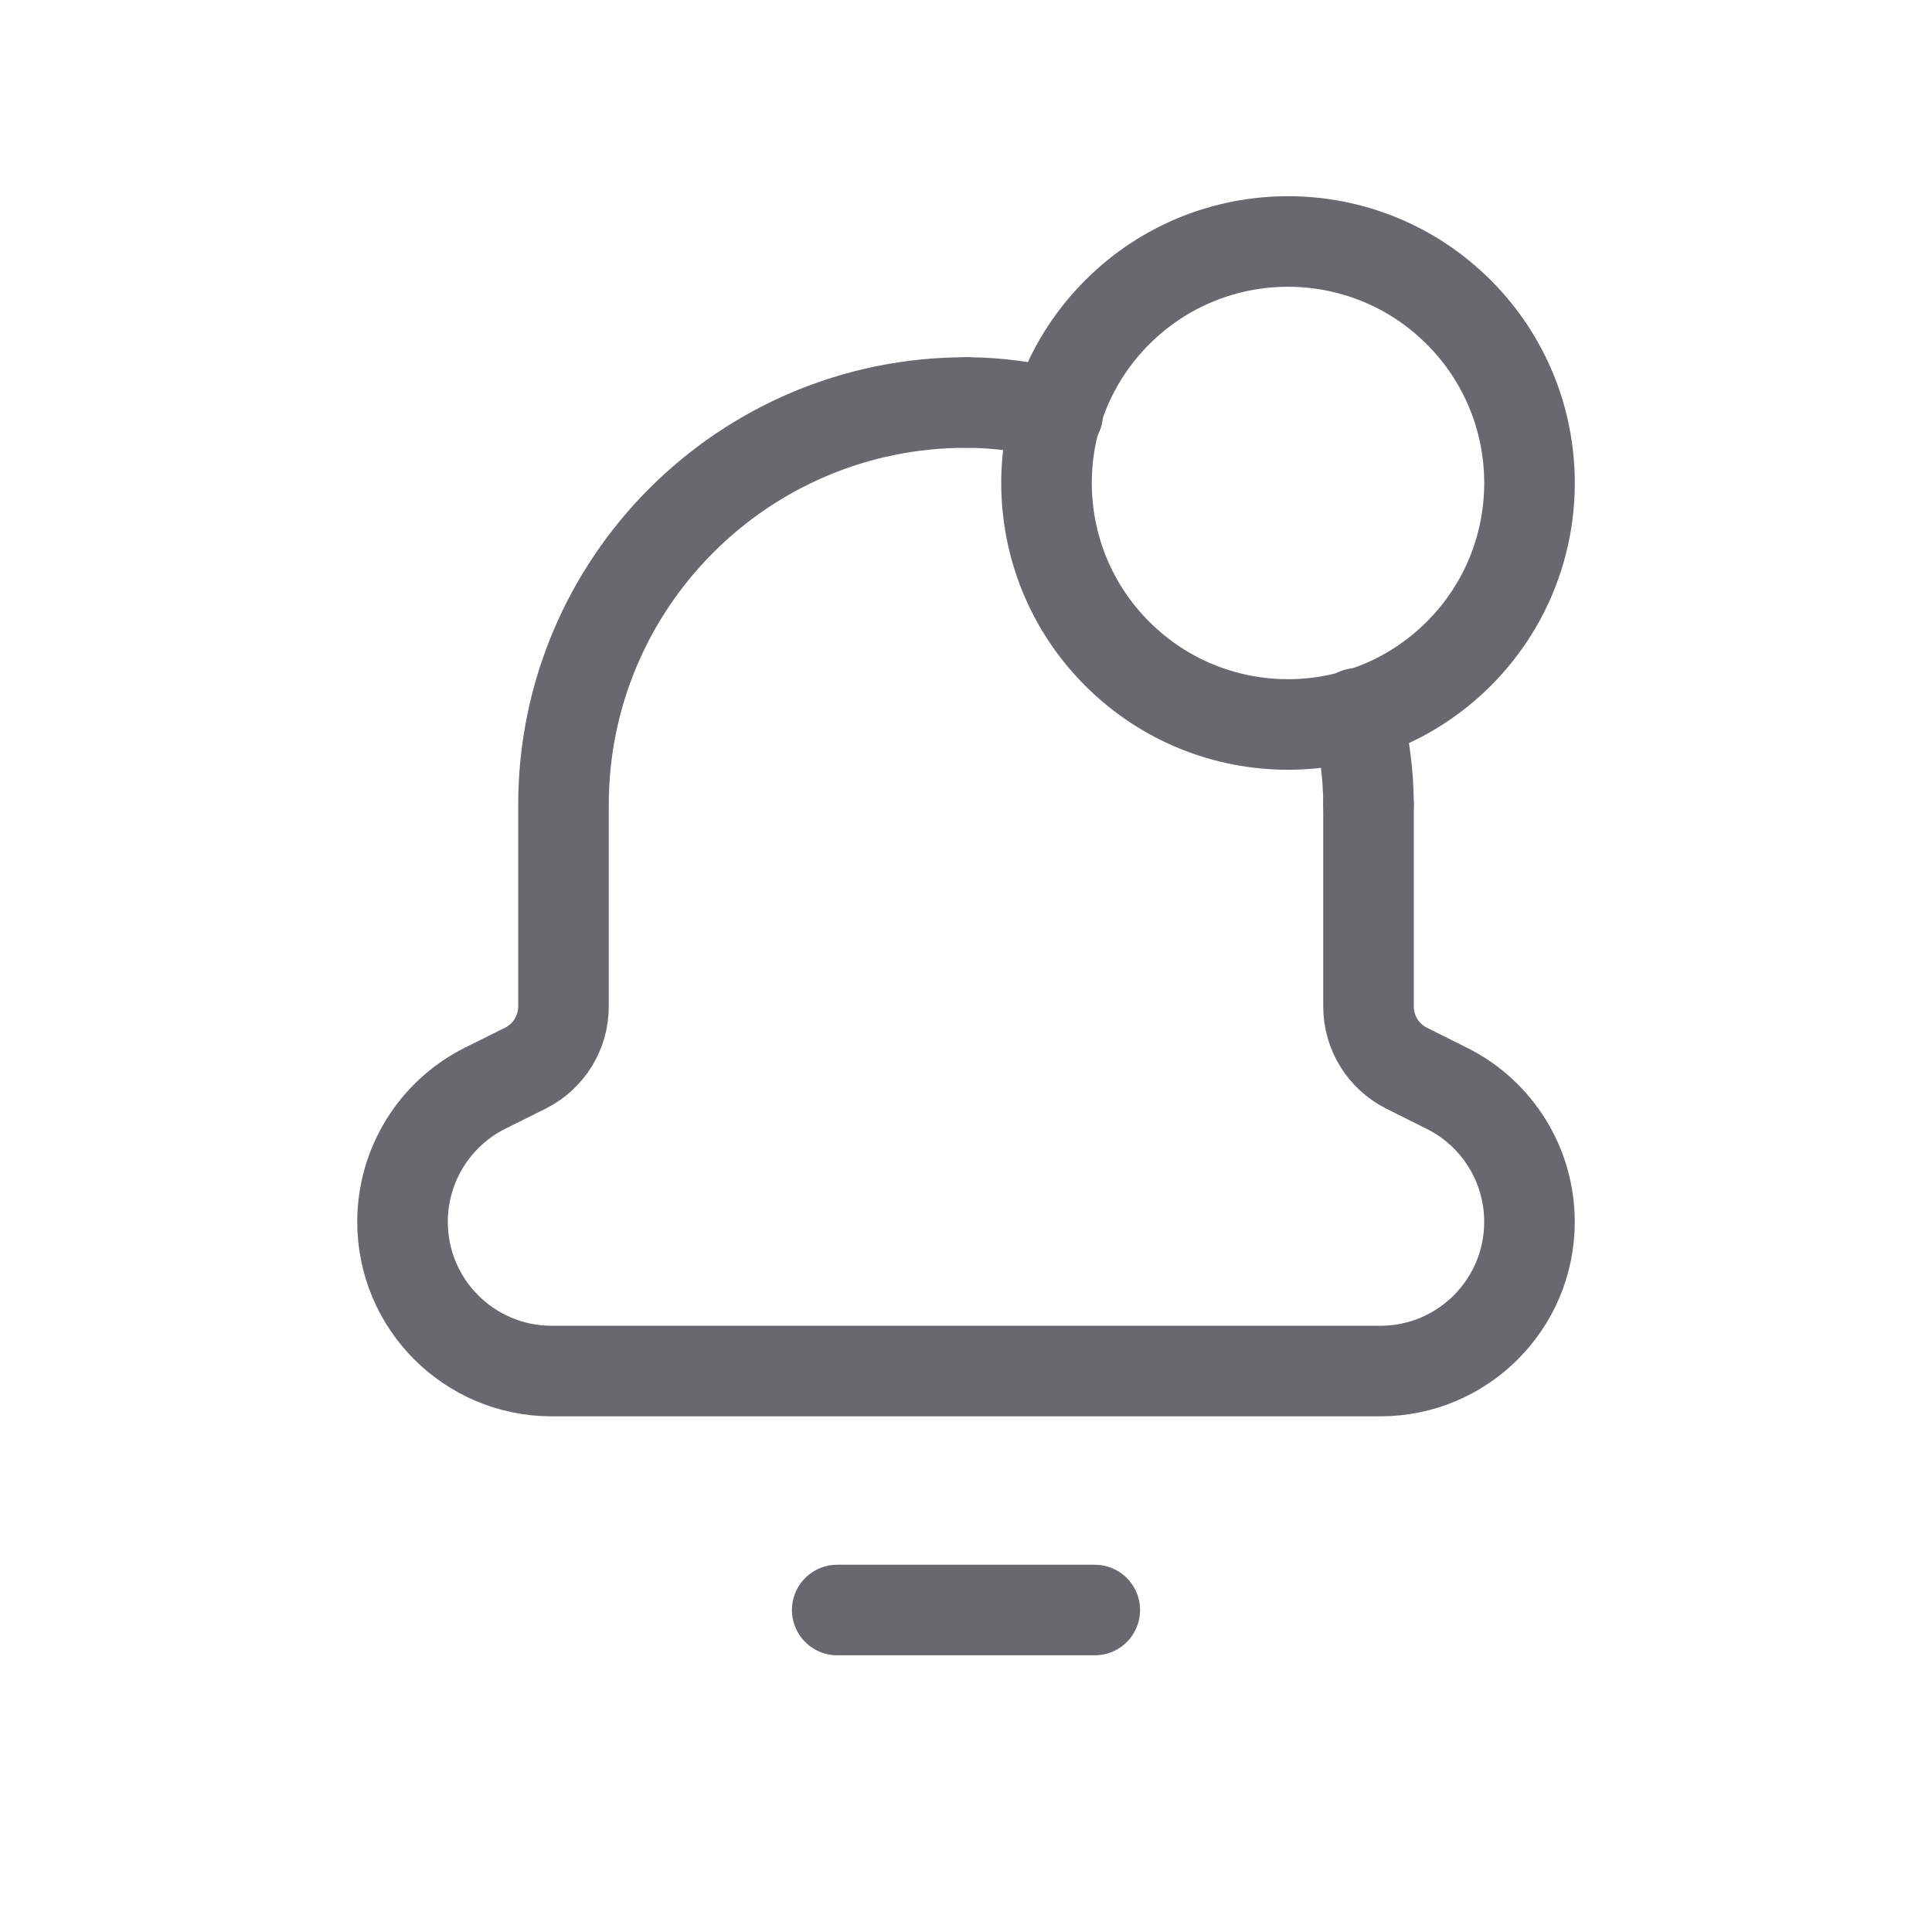 <svg width="32" height="32" viewBox="0 0 32 32" fill="none" xmlns="http://www.w3.org/2000/svg">
<path d="M18.133 26.667H13.867" stroke="#68686E" stroke-width="1.5" stroke-linecap="round" stroke-linejoin="round"/>
<path d="M16 6.667V6.667C12.319 6.667 9.333 9.652 9.333 13.333V13.333V13.376V16.672C9.333 17.104 9.089 17.497 8.704 17.691L8.033 18.025C7.196 18.445 6.667 19.301 6.667 20.237V20.237C6.667 21.603 7.773 22.709 9.139 22.709H22.861C24.227 22.709 25.333 21.603 25.333 20.237V20.237C25.333 19.301 24.804 18.445 23.967 18.027L23.296 17.692C22.911 17.497 22.667 17.104 22.667 16.672V13.376V13.333V13.333" stroke="#68686E" stroke-width="1.5" stroke-linecap="round" stroke-linejoin="round"/>
<path d="M17.519 6.856C17.029 6.741 16.525 6.667 16 6.667" stroke="#68686E" stroke-width="1.5" stroke-linecap="round" stroke-linejoin="round"/>
<path d="M22.477 11.815C22.592 12.304 22.667 12.808 22.667 13.333" stroke="#68686E" stroke-width="1.5" stroke-linecap="round" stroke-linejoin="round"/>
<path d="M24.162 5.172C25.724 6.734 25.724 9.266 24.162 10.828C22.6 12.39 20.067 12.39 18.505 10.828C16.943 9.266 16.943 6.734 18.505 5.172C20.067 3.609 22.6 3.609 24.162 5.172" stroke="#68686E" stroke-width="1.5" stroke-linecap="round" stroke-linejoin="round"/>
</svg>
